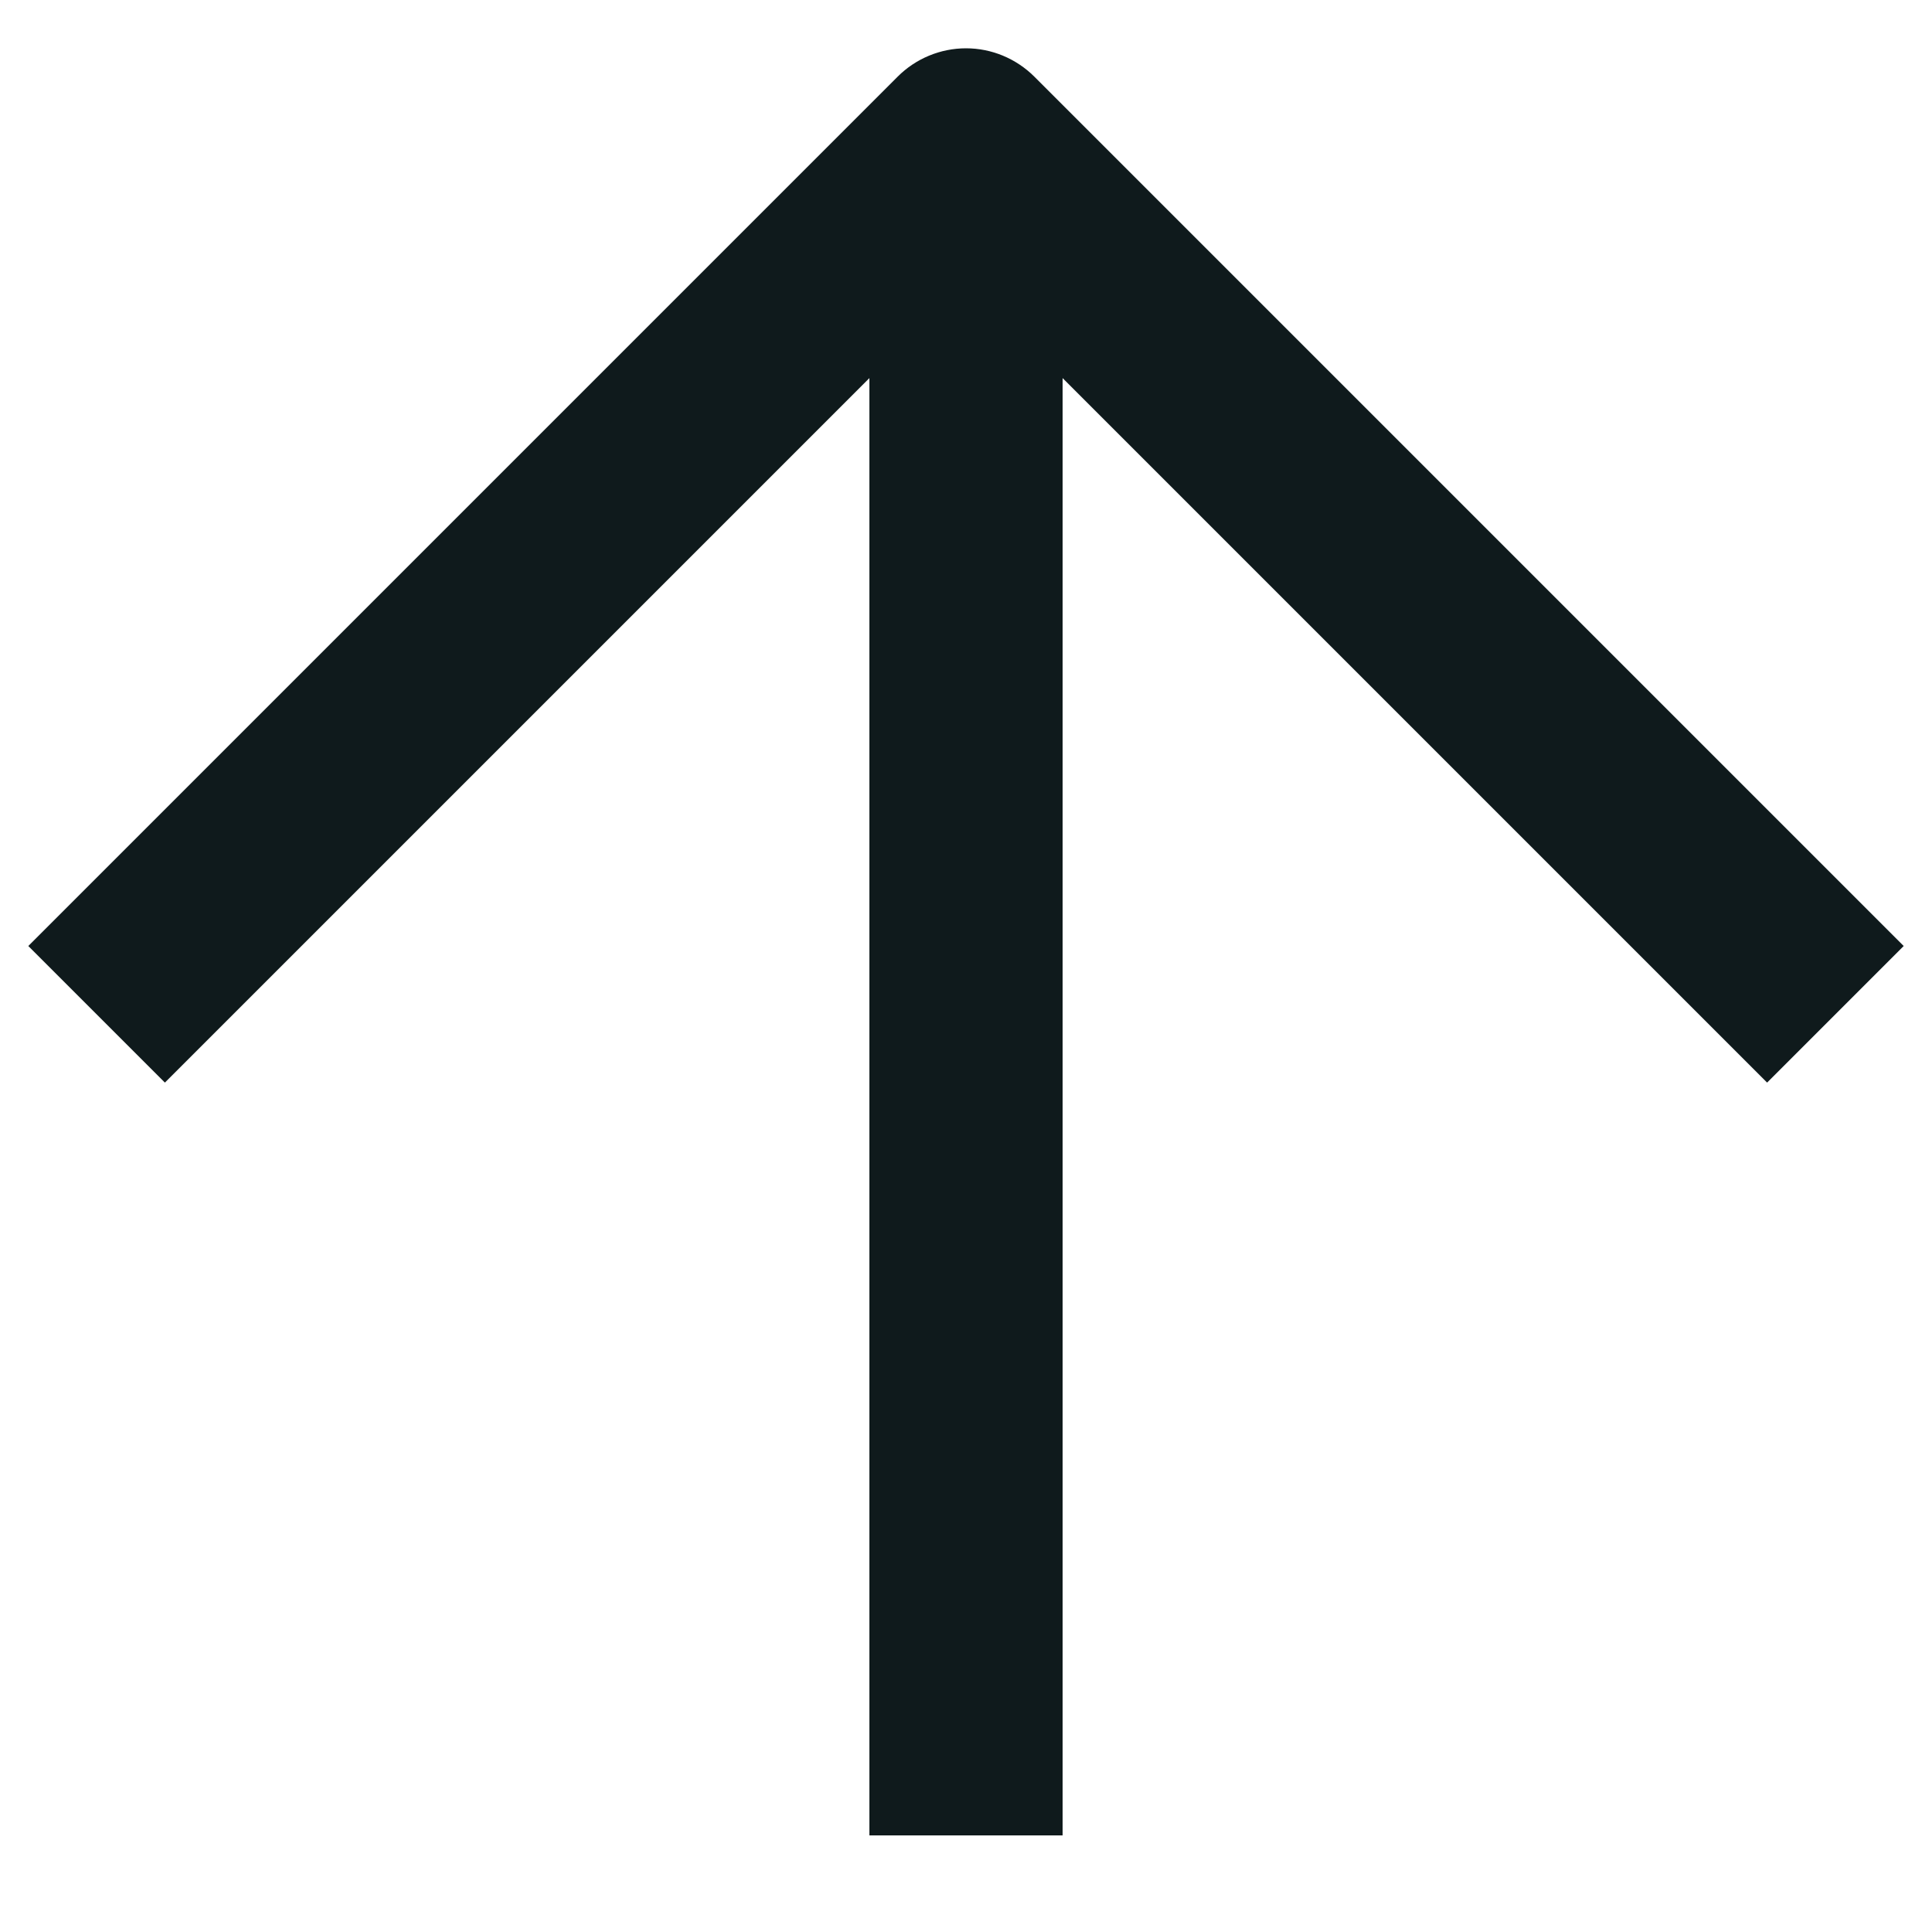 <svg width="20" height="20" viewBox="0 0 20 20" fill="none" xmlns="http://www.w3.org/2000/svg">
<g clip-path="url(#clip0_4084_295)">
<path d="M11 19V3.914L18.293 11.207L19.707 9.793L10.707 0.793C10.519 0.606 10.265 0.5 10 0.5C9.735 0.5 9.48 0.606 9.293 0.793L0.293 9.793L1.707 11.207L9 3.914V19H11Z" fill="#0F1A1C"/>
</g>
<defs>
<clipPath id="clip0_4084_295">
<rect width="20" height="20" fill="white" transform="translate(20) rotate(90)"/>
</clipPath>
</defs>
</svg>
